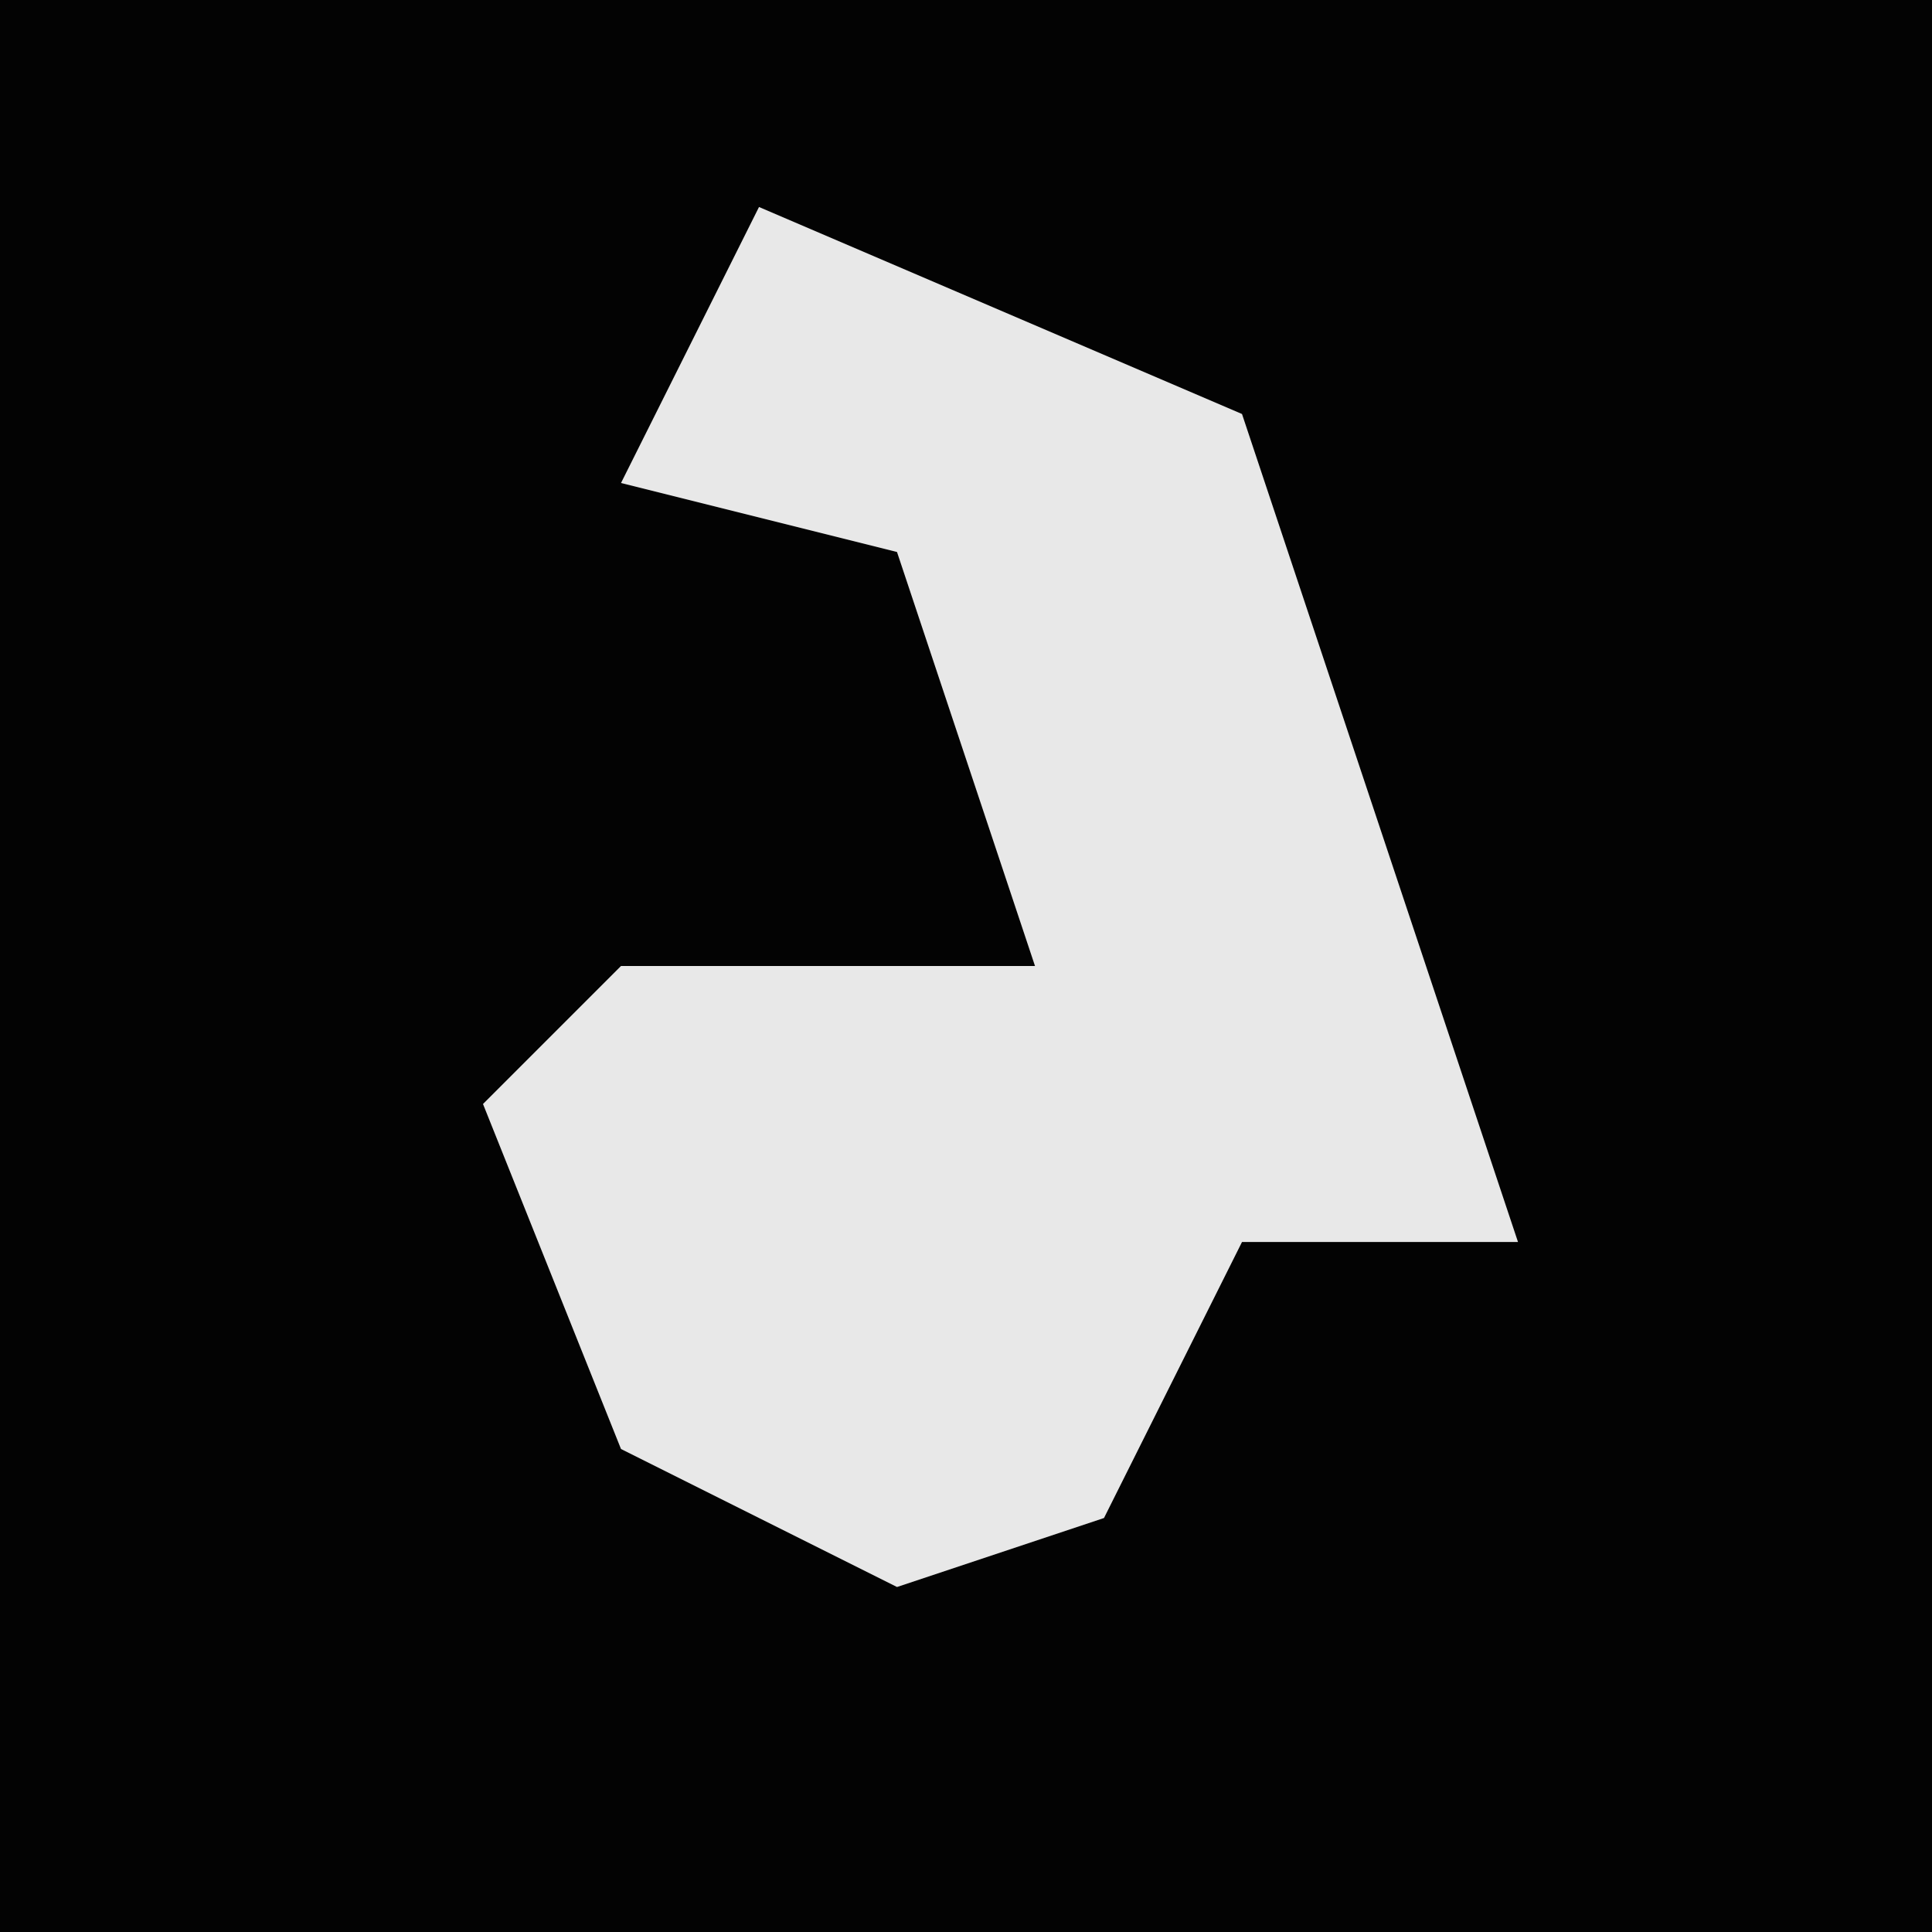 <?xml version="1.0" encoding="UTF-8"?>
<svg version="1.1" xmlns="http://www.w3.org/2000/svg" width="28" height="28">
<path d="M0,0 L28,0 L28,28 L0,28 Z " fill="#030303" transform="translate(0,0)"/>
<path d="M0,0 L7,3 L10,12 L11,15 L7,15 L5,19 L2,20 L-2,18 L-4,13 L-2,11 L4,11 L2,5 L-2,4 Z " fill="#E8E8E8" transform="translate(11,3)"/>
</svg>
